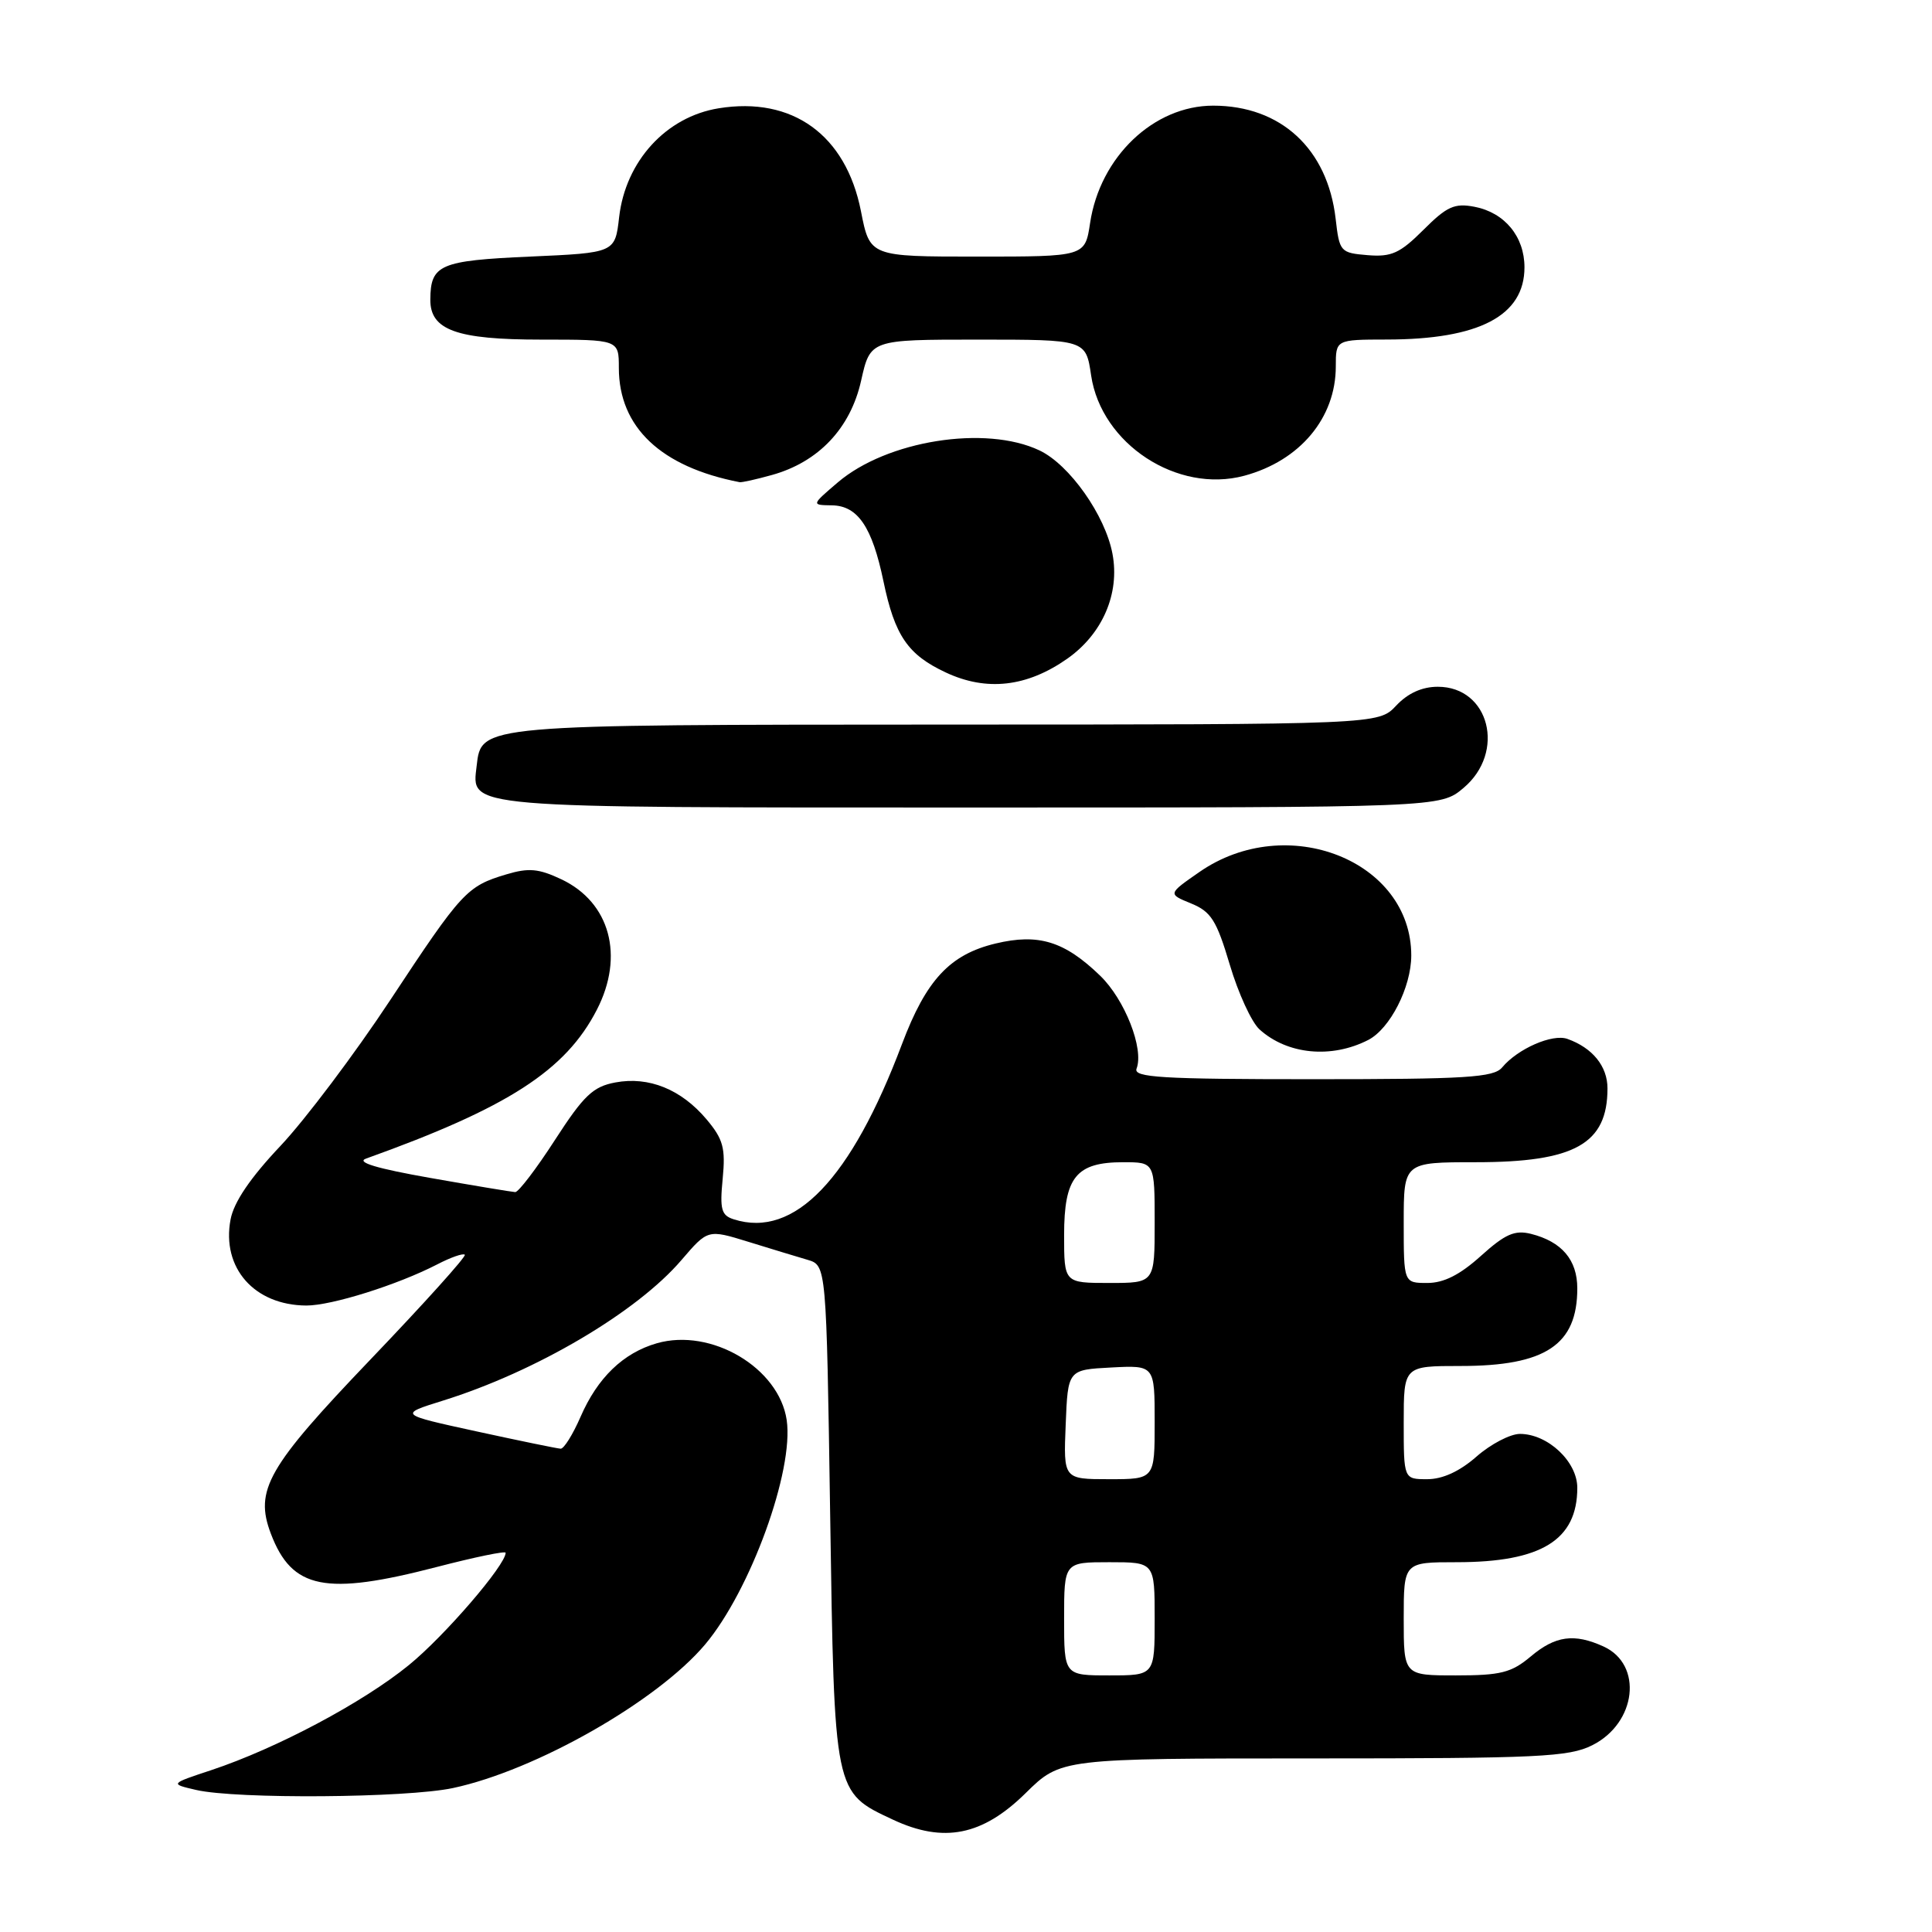<?xml version="1.0" encoding="UTF-8" standalone="no"?>
<!DOCTYPE svg PUBLIC "-//W3C//DTD SVG 1.1//EN" "http://www.w3.org/Graphics/SVG/1.1/DTD/svg11.dtd" >
<svg xmlns="http://www.w3.org/2000/svg" xmlns:xlink="http://www.w3.org/1999/xlink" version="1.1" viewBox="0 0 256 256">
 <g >
 <path fill="currentColor"
d=" M 135.89 237.61 C 140.57 233.00 140.57 233.00 174.03 233.00 C 203.90 233.00 207.88 232.81 210.99 231.25 C 216.85 228.31 217.74 220.57 212.48 218.17 C 208.59 216.40 206.09 216.74 202.82 219.50 C 200.27 221.64 198.85 222.00 192.92 222.00 C 186.00 222.00 186.00 222.00 186.00 214.50 C 186.00 207.00 186.00 207.00 193.03 207.00 C 204.24 207.00 209.00 204.06 209.00 197.14 C 209.00 193.67 205.09 190.00 201.40 190.00 C 200.12 190.00 197.53 191.35 195.65 193.00 C 193.42 194.96 191.16 196.00 189.12 196.00 C 186.00 196.00 186.00 196.00 186.00 188.50 C 186.00 181.00 186.00 181.00 193.55 181.00 C 204.79 181.00 209.00 178.20 209.00 170.72 C 209.00 166.93 206.94 164.52 202.85 163.49 C 200.70 162.96 199.44 163.52 196.22 166.42 C 193.45 168.92 191.31 170.00 189.13 170.00 C 186.00 170.00 186.00 170.00 186.00 162.00 C 186.00 154.00 186.00 154.00 195.55 154.00 C 208.67 154.00 213.00 151.57 213.00 144.22 C 213.00 141.29 211.03 138.85 207.69 137.66 C 205.70 136.95 201.11 138.96 199.05 141.43 C 197.94 142.78 194.33 143.00 173.91 143.00 C 153.92 143.00 150.15 142.77 150.60 141.60 C 151.61 138.98 149.04 132.43 145.77 129.28 C 141.04 124.71 137.60 123.66 131.92 125.02 C 125.86 126.47 122.72 129.85 119.52 138.34 C 112.77 156.27 105.25 164.12 97.24 161.57 C 95.58 161.05 95.36 160.26 95.76 156.18 C 96.15 152.13 95.83 150.95 93.63 148.33 C 90.27 144.34 85.97 142.60 81.54 143.43 C 78.58 143.98 77.35 145.15 73.54 151.04 C 71.07 154.87 68.69 157.98 68.27 157.96 C 67.85 157.94 62.78 157.10 57.00 156.08 C 49.90 154.83 47.15 154.00 48.50 153.52 C 67.30 146.78 74.95 141.85 79.09 133.79 C 82.76 126.67 80.83 119.57 74.40 116.52 C 71.38 115.09 70.06 114.97 67.09 115.86 C 61.86 117.42 61.19 118.15 51.72 132.50 C 47.00 139.65 40.45 148.35 37.17 151.83 C 33.17 156.06 30.98 159.29 30.55 161.59 C 29.34 168.01 33.70 172.95 40.59 172.99 C 43.93 173.00 52.68 170.25 57.93 167.54 C 59.72 166.61 61.37 166.03 61.59 166.26 C 61.81 166.48 56.18 172.73 49.07 180.16 C 35.44 194.41 33.70 197.45 35.89 203.22 C 38.69 210.59 43.11 211.47 57.89 207.63 C 62.90 206.33 67.00 205.48 67.00 205.75 C 67.00 207.38 58.90 216.79 54.18 220.63 C 48.09 225.60 36.66 231.67 28.00 234.55 C 22.50 236.37 22.50 236.37 26.00 237.18 C 31.36 238.41 53.82 238.24 60.00 236.93 C 71.00 234.59 87.10 225.42 93.44 217.89 C 99.44 210.75 105.22 194.85 104.24 188.16 C 103.22 181.24 94.24 175.92 87.03 177.99 C 82.58 179.27 79.17 182.56 76.92 187.75 C 75.90 190.09 74.72 191.98 74.29 191.96 C 73.85 191.94 68.85 190.91 63.16 189.67 C 52.83 187.42 52.83 187.42 58.66 185.60 C 71.00 181.76 84.39 173.87 90.30 166.96 C 93.79 162.89 93.79 162.89 99.14 164.54 C 102.09 165.45 105.62 166.53 107.00 166.93 C 109.50 167.67 109.50 167.67 110.00 200.63 C 110.56 237.82 110.49 237.45 118.33 241.12 C 125.05 244.26 130.18 243.23 135.89 237.61 Z  M 181.30 137.80 C 184.19 136.31 186.99 130.82 187.00 126.62 C 187.01 114.03 170.52 107.52 158.95 115.53 C 154.74 118.45 154.74 118.45 157.82 119.71 C 160.47 120.79 161.20 121.94 162.95 127.82 C 164.07 131.60 165.84 135.45 166.89 136.40 C 170.58 139.74 176.42 140.30 181.30 137.80 Z  M 193.92 104.41 C 199.56 99.67 197.36 91.00 190.52 91.00 C 188.43 91.00 186.55 91.85 185.00 93.50 C 182.65 96.00 182.65 96.00 125.58 96.01 C 63.45 96.03 63.79 96.00 63.16 101.47 C 62.51 107.14 60.83 107.00 128.61 107.00 C 190.85 107.00 190.85 107.00 193.92 104.41 Z  M 141.42 87.28 C 146.09 84.00 148.40 78.65 147.41 73.39 C 146.46 68.29 141.71 61.56 137.73 59.68 C 130.59 56.29 117.50 58.37 111.00 63.93 C 107.50 66.92 107.50 66.92 110.23 66.96 C 113.66 67.01 115.56 69.81 117.06 77.01 C 118.56 84.23 120.29 86.76 125.33 89.11 C 130.73 91.64 136.08 91.03 141.42 87.28 Z  M 102.28 62.94 C 108.46 61.22 112.69 56.75 114.10 50.45 C 115.32 45.00 115.32 45.00 129.60 45.00 C 143.88 45.00 143.88 45.00 144.58 49.75 C 145.93 58.83 156.00 65.42 164.87 63.04 C 172.25 61.05 177.00 55.38 177.00 48.55 C 177.00 45.00 177.00 45.00 183.75 44.99 C 196.00 44.98 202.00 41.84 202.00 35.42 C 202.00 31.35 199.38 28.17 195.38 27.40 C 192.73 26.89 191.72 27.35 188.61 30.46 C 185.50 33.56 184.38 34.07 181.22 33.81 C 177.61 33.51 177.48 33.37 176.98 28.99 C 175.91 19.72 169.72 14.00 160.75 14.00 C 152.87 14.00 145.75 20.79 144.44 29.57 C 143.77 34.00 143.77 34.00 129.52 34.00 C 115.26 34.00 115.26 34.00 114.08 27.98 C 112.09 17.88 105.01 12.76 95.22 14.35 C 88.26 15.48 82.90 21.35 82.04 28.76 C 81.50 33.50 81.50 33.50 70.21 34.00 C 58.28 34.53 57.05 35.06 57.02 39.69 C 56.99 43.74 60.49 45.00 71.72 45.00 C 82.00 45.00 82.00 45.00 82.00 48.75 C 82.01 56.61 87.57 61.87 98.00 63.89 C 98.28 63.95 100.20 63.52 102.28 62.94 Z  M 141.00 214.50 C 141.00 207.00 141.00 207.00 147.00 207.00 C 153.00 207.00 153.00 207.00 153.00 214.50 C 153.00 222.00 153.00 222.00 147.00 222.00 C 141.00 222.00 141.00 222.00 141.00 214.50 Z  M 141.21 188.75 C 141.50 181.50 141.50 181.50 147.25 181.20 C 153.00 180.90 153.00 180.90 153.00 188.45 C 153.00 196.00 153.00 196.00 146.96 196.00 C 140.91 196.00 140.91 196.00 141.21 188.75 Z  M 141.00 163.65 C 141.00 155.97 142.60 154.00 148.83 154.00 C 153.00 154.00 153.00 154.00 153.00 162.00 C 153.00 170.00 153.00 170.00 147.00 170.00 C 141.00 170.00 141.00 170.00 141.00 163.65 Z "/>
</g>
</svg>